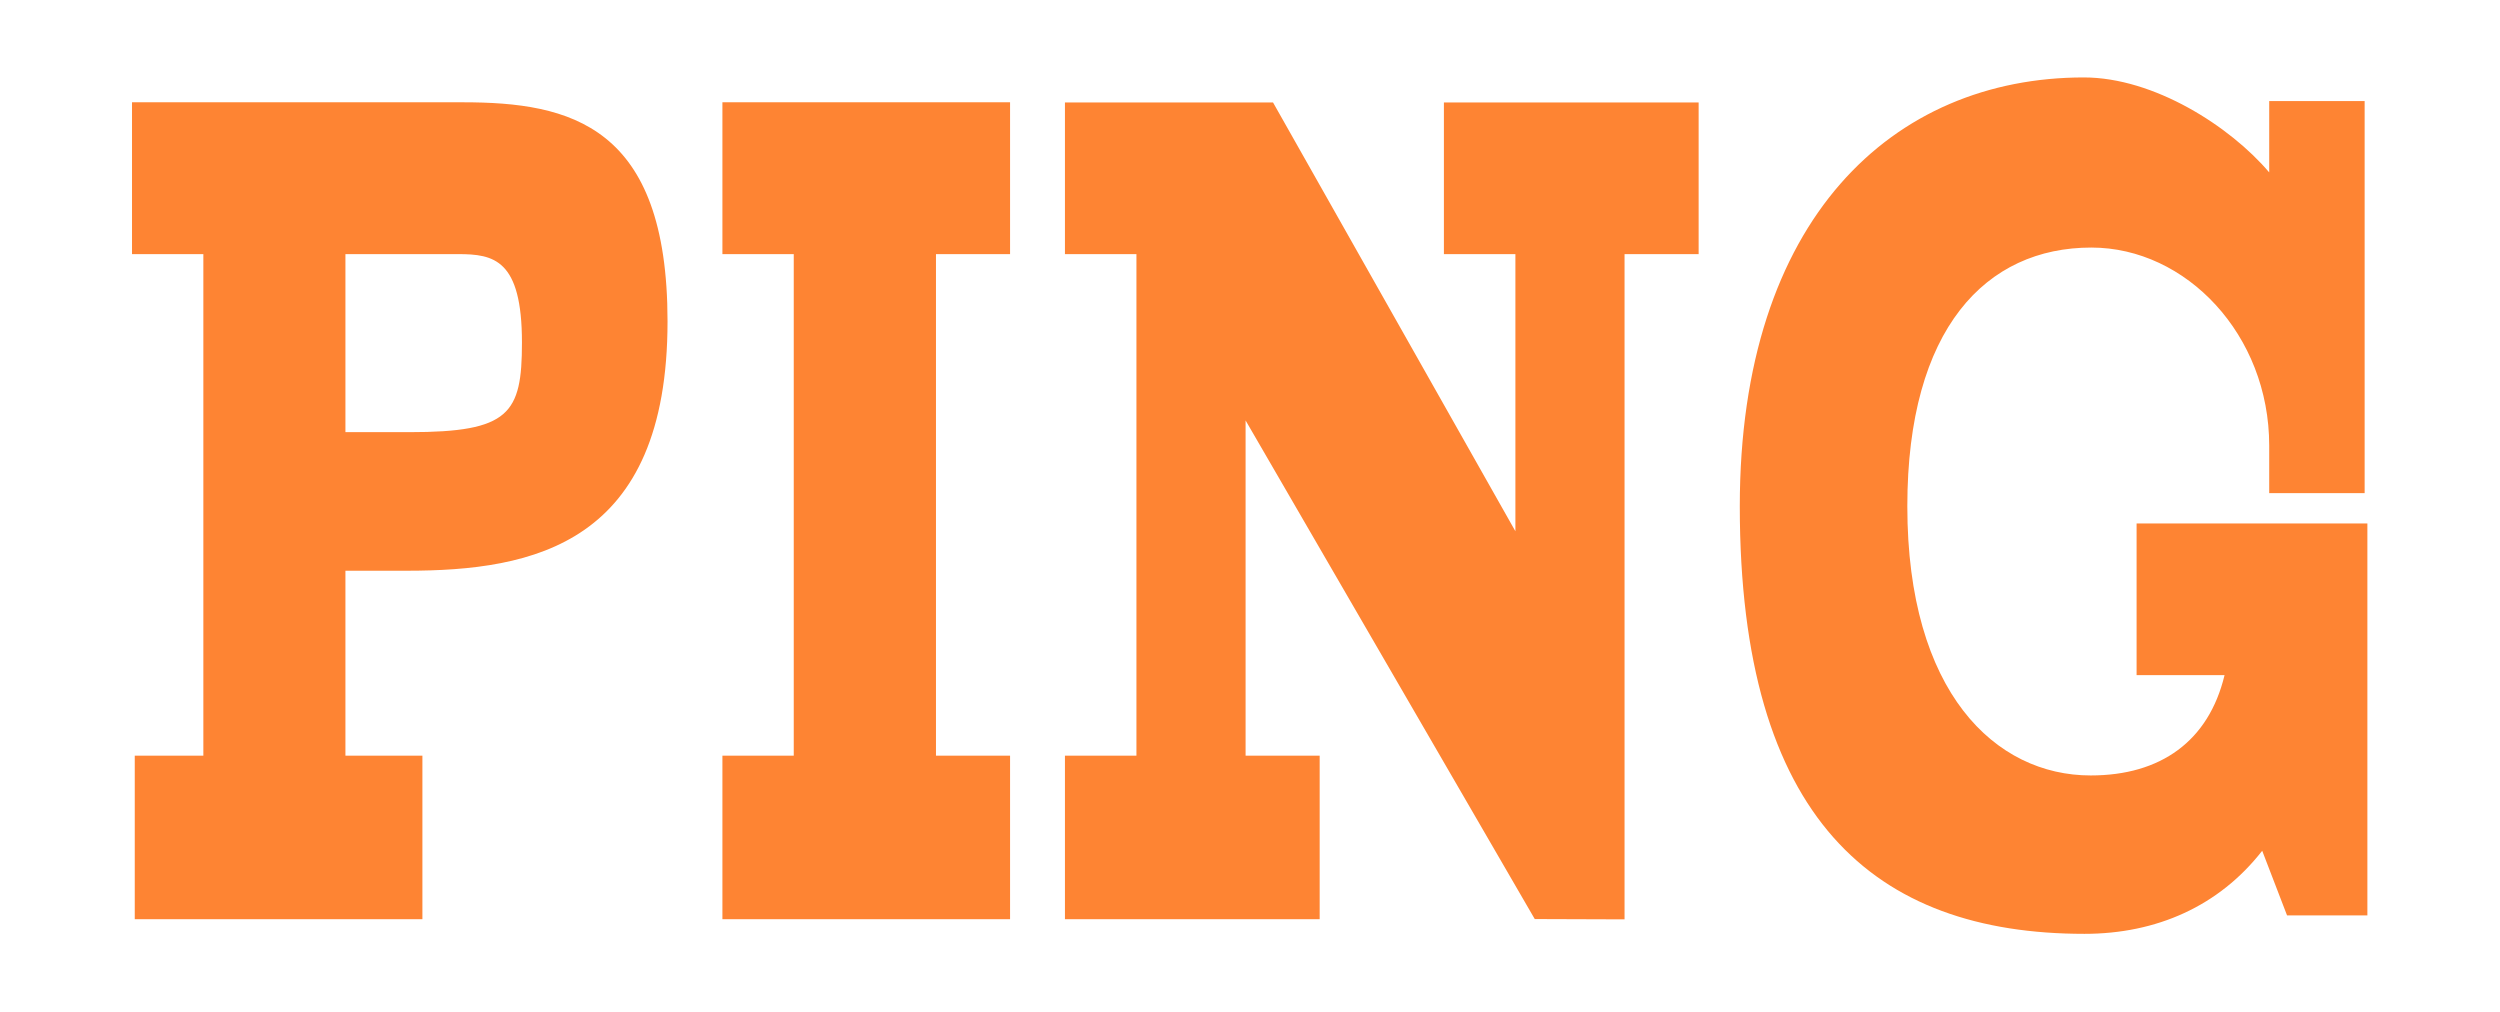<svg version="1.2" xmlns="http://www.w3.org/2000/svg" viewBox="0 0 1640 664" width="1640" height="664">
	<title>새 프로젝트</title>
	<style>
		.s0 { fill: #fe8433 } 
	</style>
	<path id="PING" fill-rule="evenodd" class="s0" d="m437.9 210.8c0 146.3-87.9 163.6-171.2 163.6h-40.1v121.3h50.5v107.3h-188.7v-107.3h45v-329h-46.8v-99.6h217c70.5 0 134.3 15 134.3 143.7zm-169.4 72.7c65.8 0 73.9-12.1 73.9-58.8 0-54.6-18.5-58-41.9-58h-73.9v116.8zm205.4 212.2h46.8v-329h-46.8v-99.6h188.7v99.6h-48.6v329h48.6v107.3h-188.7zm224.7 0h46.9v-329h-46.9v-99.5h136.5l159 281.3v-181.8h-46.9v-99.5h167.1v99.5h-48.6v436.4l-58.9-0.2-189.7-327.1v219.9h48.6v107.3h-167.1zm668.4-444.9c45.9 0 95.9 32 121.6 62.3v-46.8h62.6v257.2h-62.6v-31.2c0-72.7-54.5-129.9-116.7-129.9-68.9 0-120.7 52.9-120.7 169.7 0 122.1 57.7 176.6 120.3 176.6 45.9 0 77.4-22.5 87.8-65.8h-57.7v-99.5h151.4v257.1h-52.7l-16.3-42.4c-28.3 36.3-69.3 54.5-116.6 54.5-137.8 0-226.1-75.3-226.1-280.5 0-188.7 100.5-281.3 225.7-281.3z"/>
</svg>